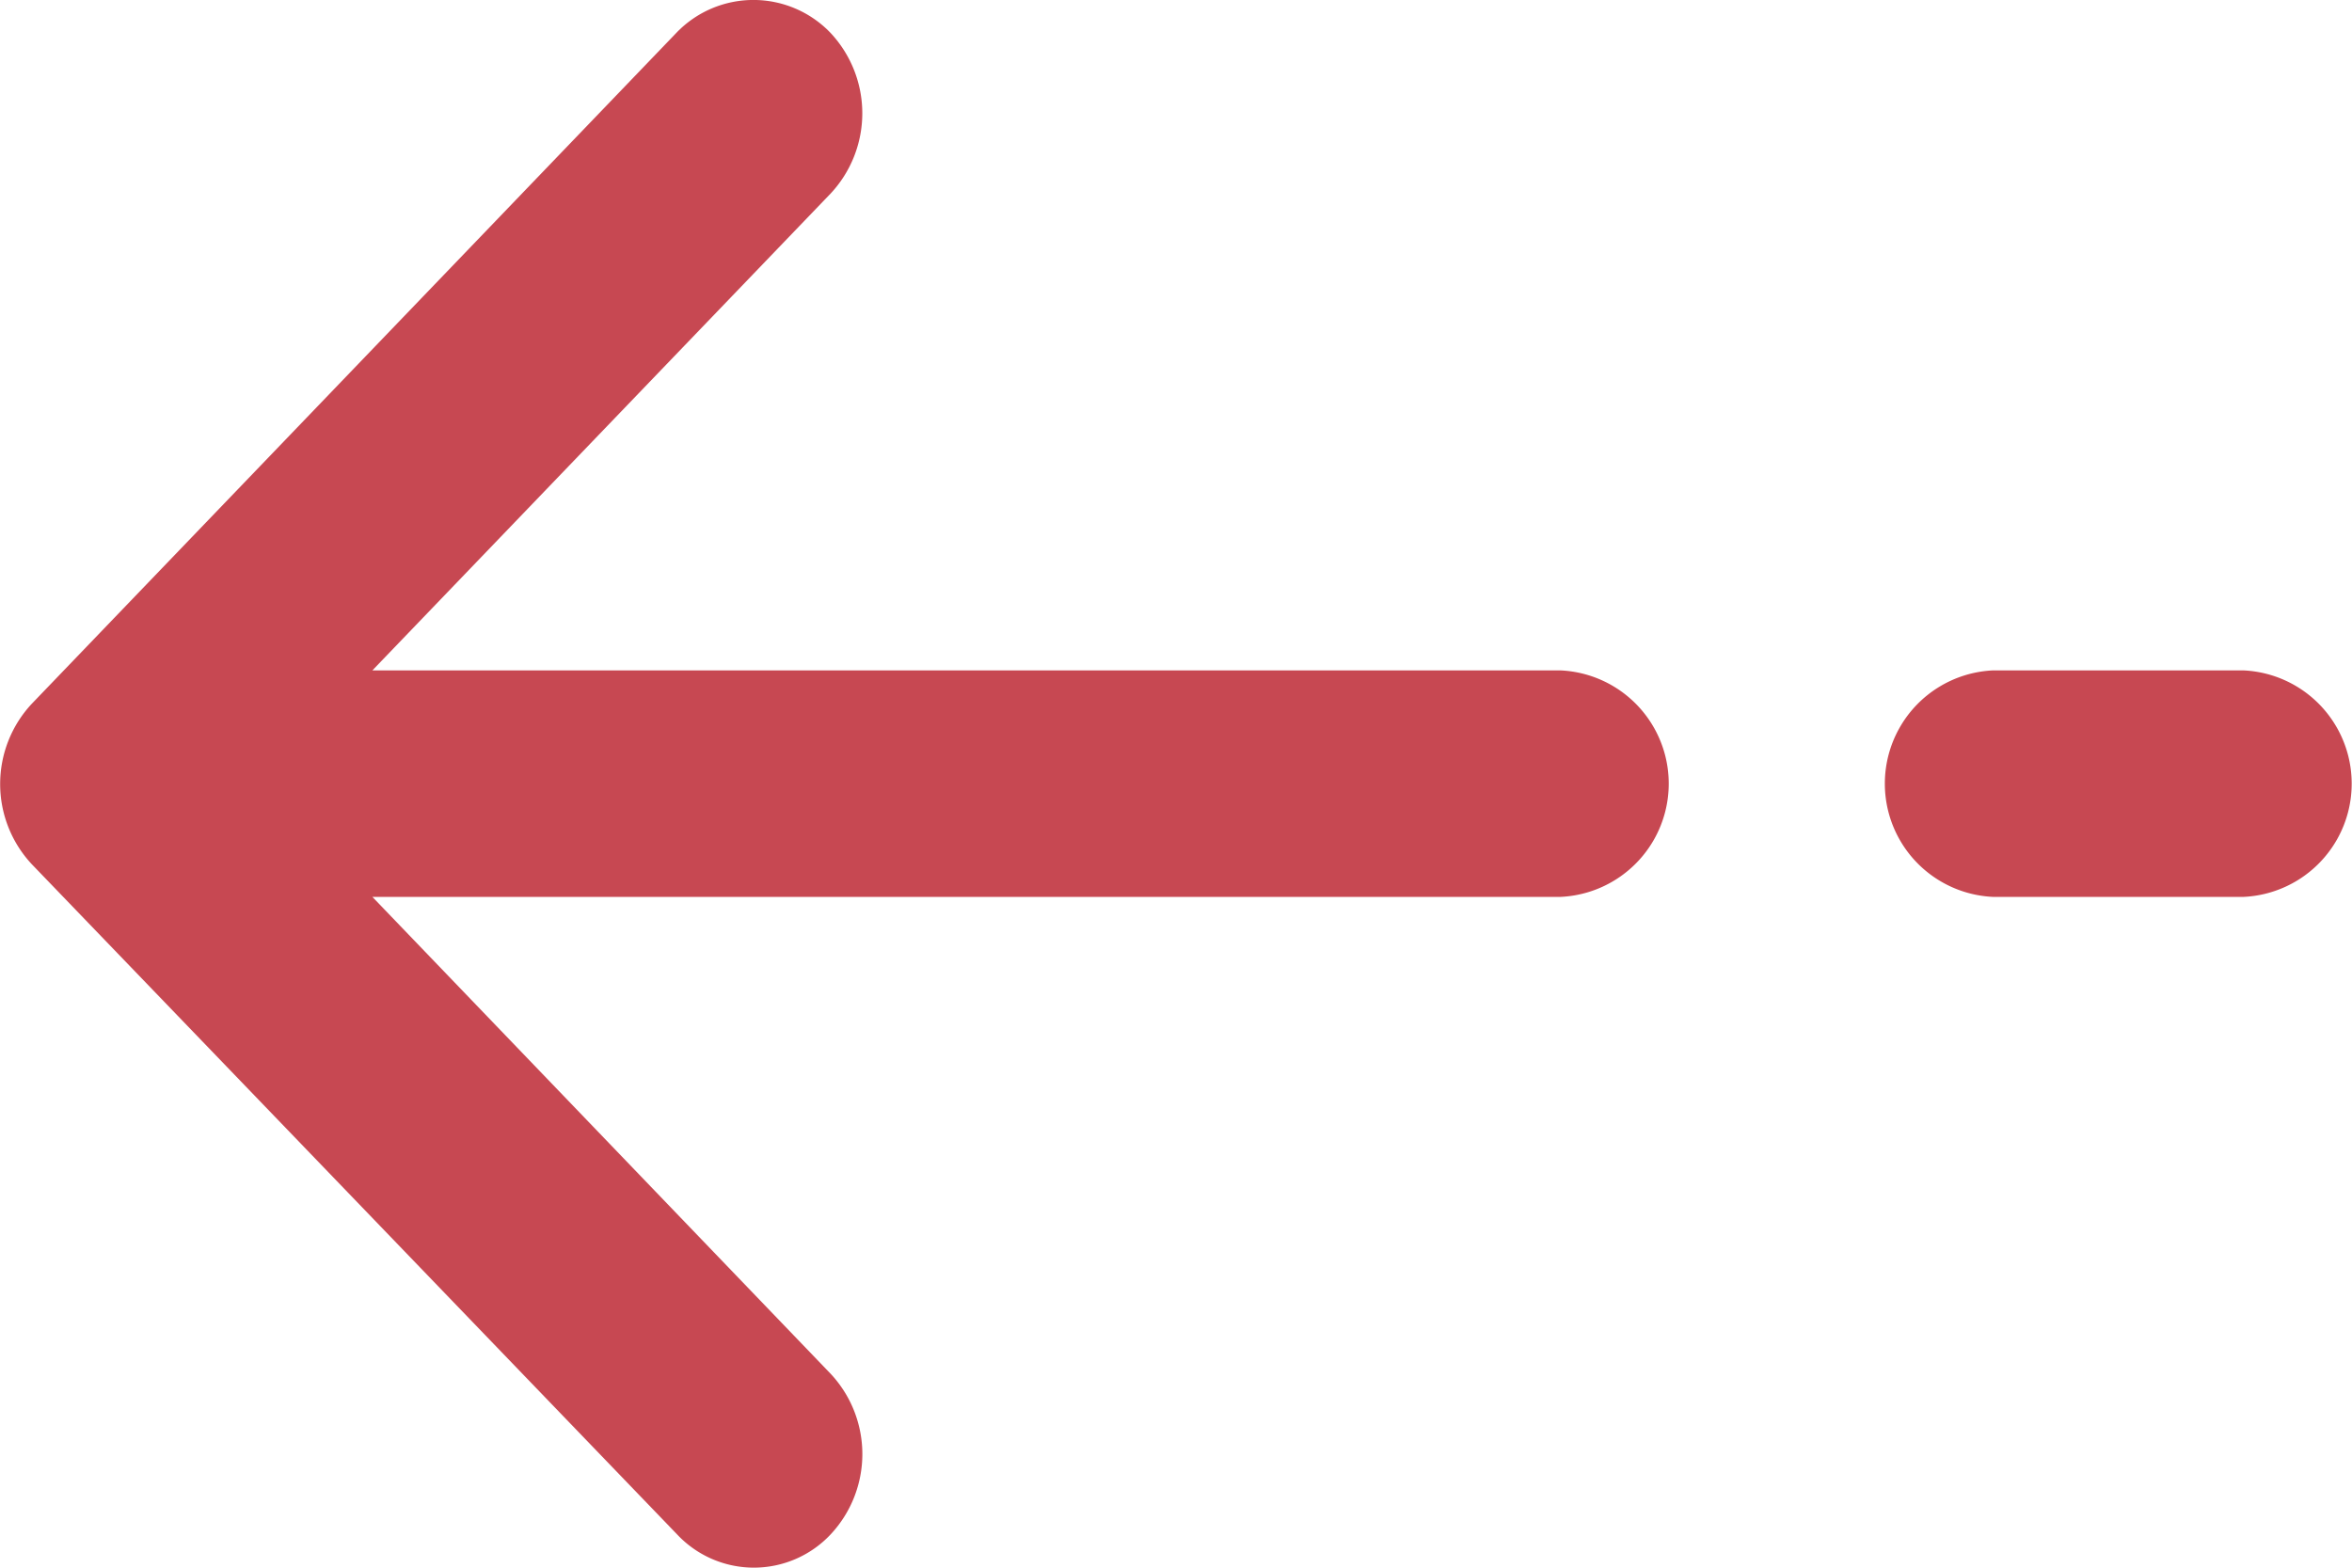 <svg id="Symbols" xmlns="http://www.w3.org/2000/svg" width="24" height="16" viewBox="0 0 24 16">
  <g id="header" transform="translate(-16 -66)">
    <g id="ic_back_grey">
      <g id="Group_363" data-name="Group 363" transform="translate(16 62)">
        <path id="Path_294" data-name="Path 294" d="M15.919,10.842a1.157,1.157,0,0,1,0,2.312H3.8l4.677,4.868a1.2,1.2,0,0,1,0,1.637,1.074,1.074,0,0,1-1.569,0L.324,12.82a1.2,1.2,0,0,1,0-1.637L6.9,4.337a1.089,1.089,0,0,1,1.576,0,1.2,1.2,0,0,1,0,1.638L3.8,10.842Zm6.969,0a1.157,1.157,0,0,1,0,2.312H20.342a1.157,1.157,0,0,1,0-2.312Z" fill="#c74852" fill-rule="evenodd"/>
      </g>
    </g>
  </g>
</svg>
